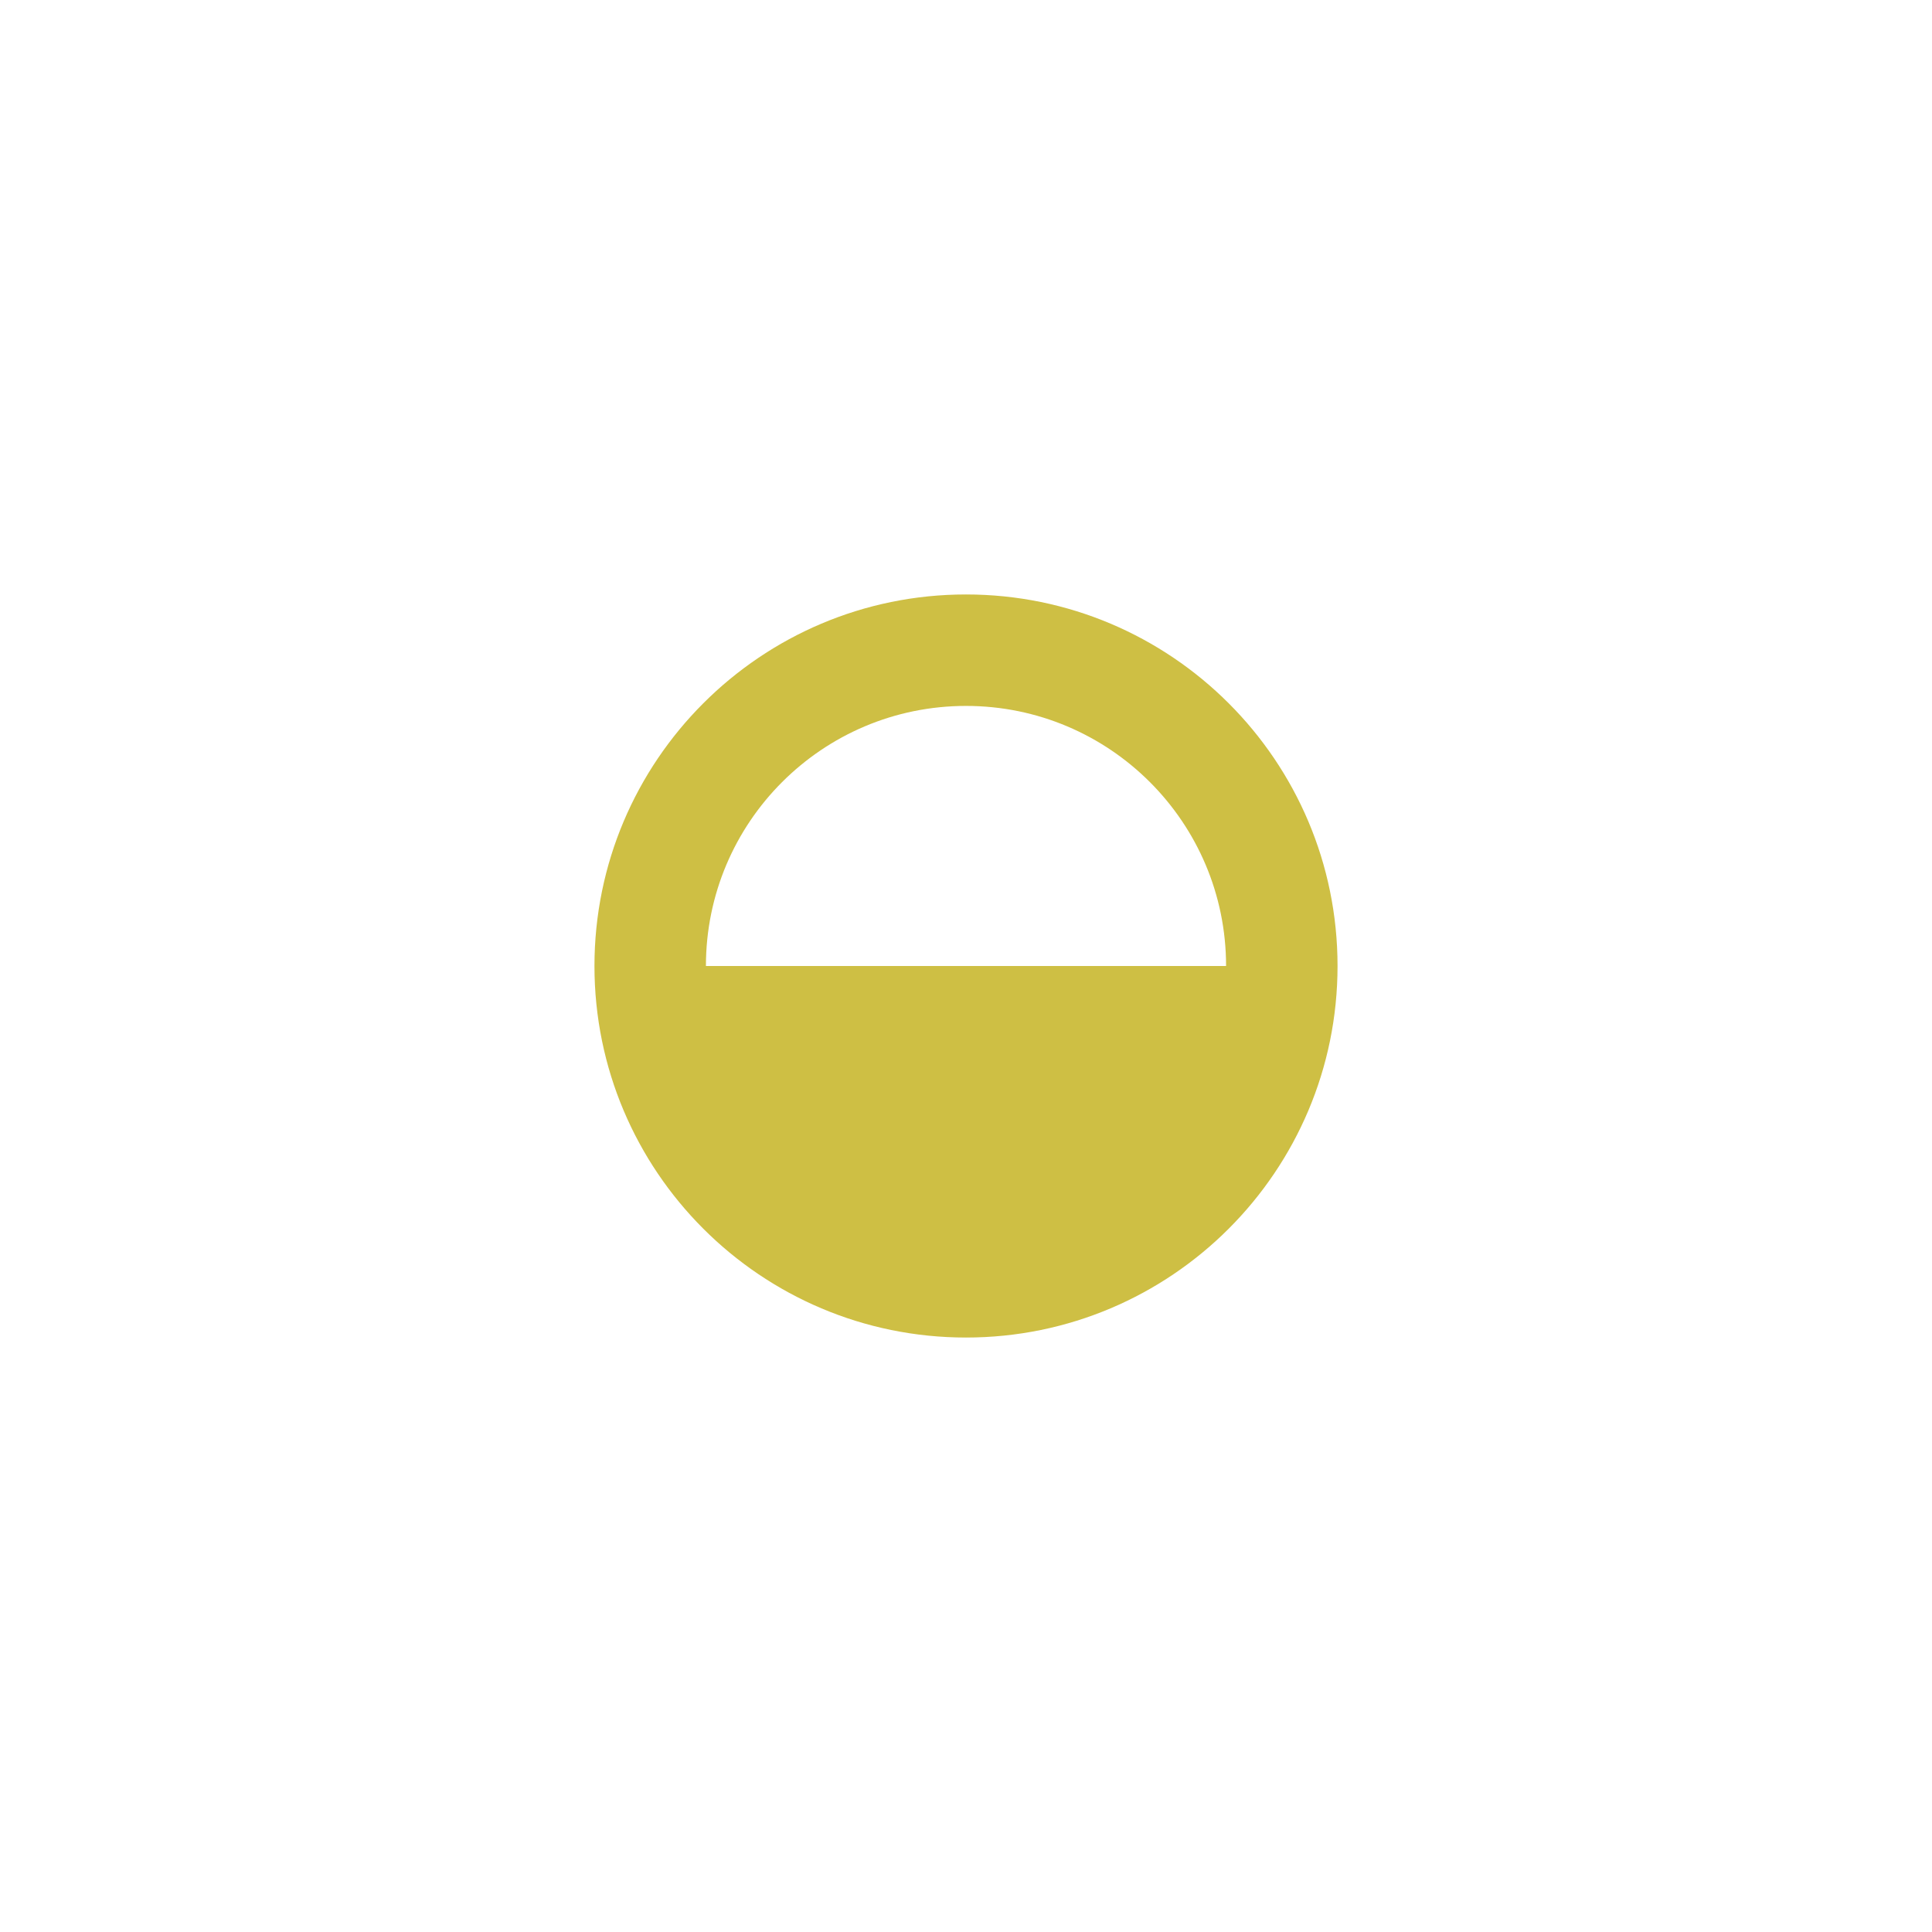 <svg xmlns="http://www.w3.org/2000/svg" width="26" height="26">
 <path d="M 13 8 C 10.239 8 8 10.239 8 13 C 8 15.761 10.239 18 13 18 C 15.761 18 18 15.761 18 13 C 18 10.239 15.761 8 13 8 z M 13 9.5 C 14.933 9.5 16.5 11.067 16.5 13 L 9.5 13 C 9.5 11.067 11.067 9.5 13 9.5 z " fill="#cebf44"/>
</svg>
